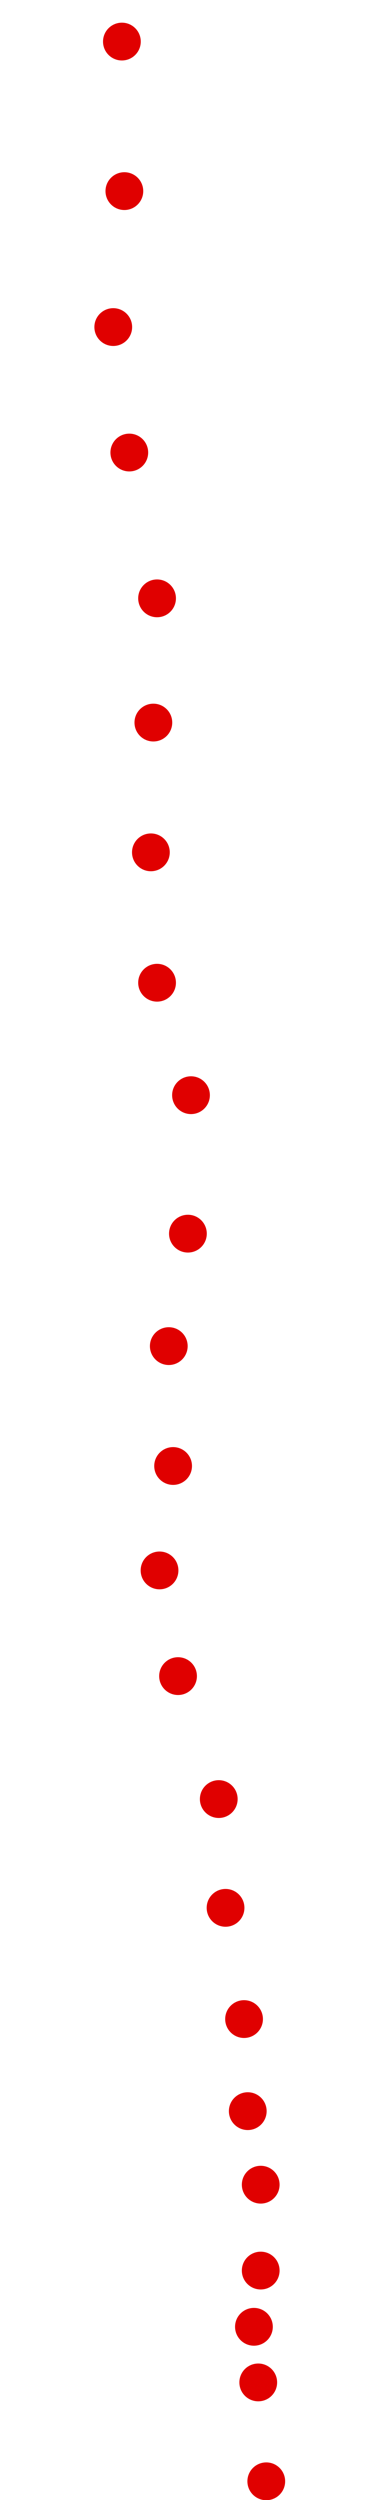 <?xml version="1.0" encoding="UTF-8"?>
<!-- Created with Inkscape (http://www.inkscape.org/) -->
<svg width="100" height="650" version="1.1" viewBox="0 0 100 650" xmlns="http://www.w3.org/2000/svg" xmlns:cc="http://creativecommons.org/ns#" xmlns:dc="http://purl.org/dc/elements/1.1/" xmlns:rdf="http://www.w3.org/1999/02/22-rdf-syntax-ns#">
 <g fill="#e00000">
  <circle cx="69.341" cy="645.14" r="4.915"/>
  <circle cx="67.252" cy="619.43" r="4.915"/>
  <circle cx="66.128" cy="604.97" r="4.915"/>
  <circle cx="67.895" cy="590.35" r="4.915"/>
  <circle cx="67.895" cy="568.02" r="4.915"/>
  <circle cx="64.521" cy="548.9" r="4.915"/>
  <circle cx="63.557" cy="524.96" r="4.915"/>
  <circle cx="58.737" cy="496.04" r="4.915"/>
  <circle cx="56.969" cy="467.76" r="4.915"/>
  <circle cx="46.365" cy="435.79" r="4.915"/>
  <circle cx="41.545" cy="408.31" r="4.915"/>
  <circle cx="45.08" cy="381.16" r="4.915"/>
  <circle cx="43.955" cy="349.99" r="4.915"/>
  <circle cx="48.936" cy="320.75" r="4.915"/>
  <circle cx="49.739" cy="284.75" r="4.915"/>
  <circle cx="40.902" cy="255.51" r="4.915"/>
  <circle cx="39.295" cy="221.61" r="4.915"/>
  <circle cx="39.938" cy="187.87" r="4.915"/>
  <circle cx="40.902" cy="155.57" r="4.915"/>
  <circle cx="33.672" cy="117.66" r="4.915"/>
  <circle cx="29.494" cy="85.039" r="4.915"/>
  <circle cx="32.387" cy="49.691" r="4.915"/>
  <circle cx="31.744" cy="10.809" r="4.915"/>
 </g>
</svg>
